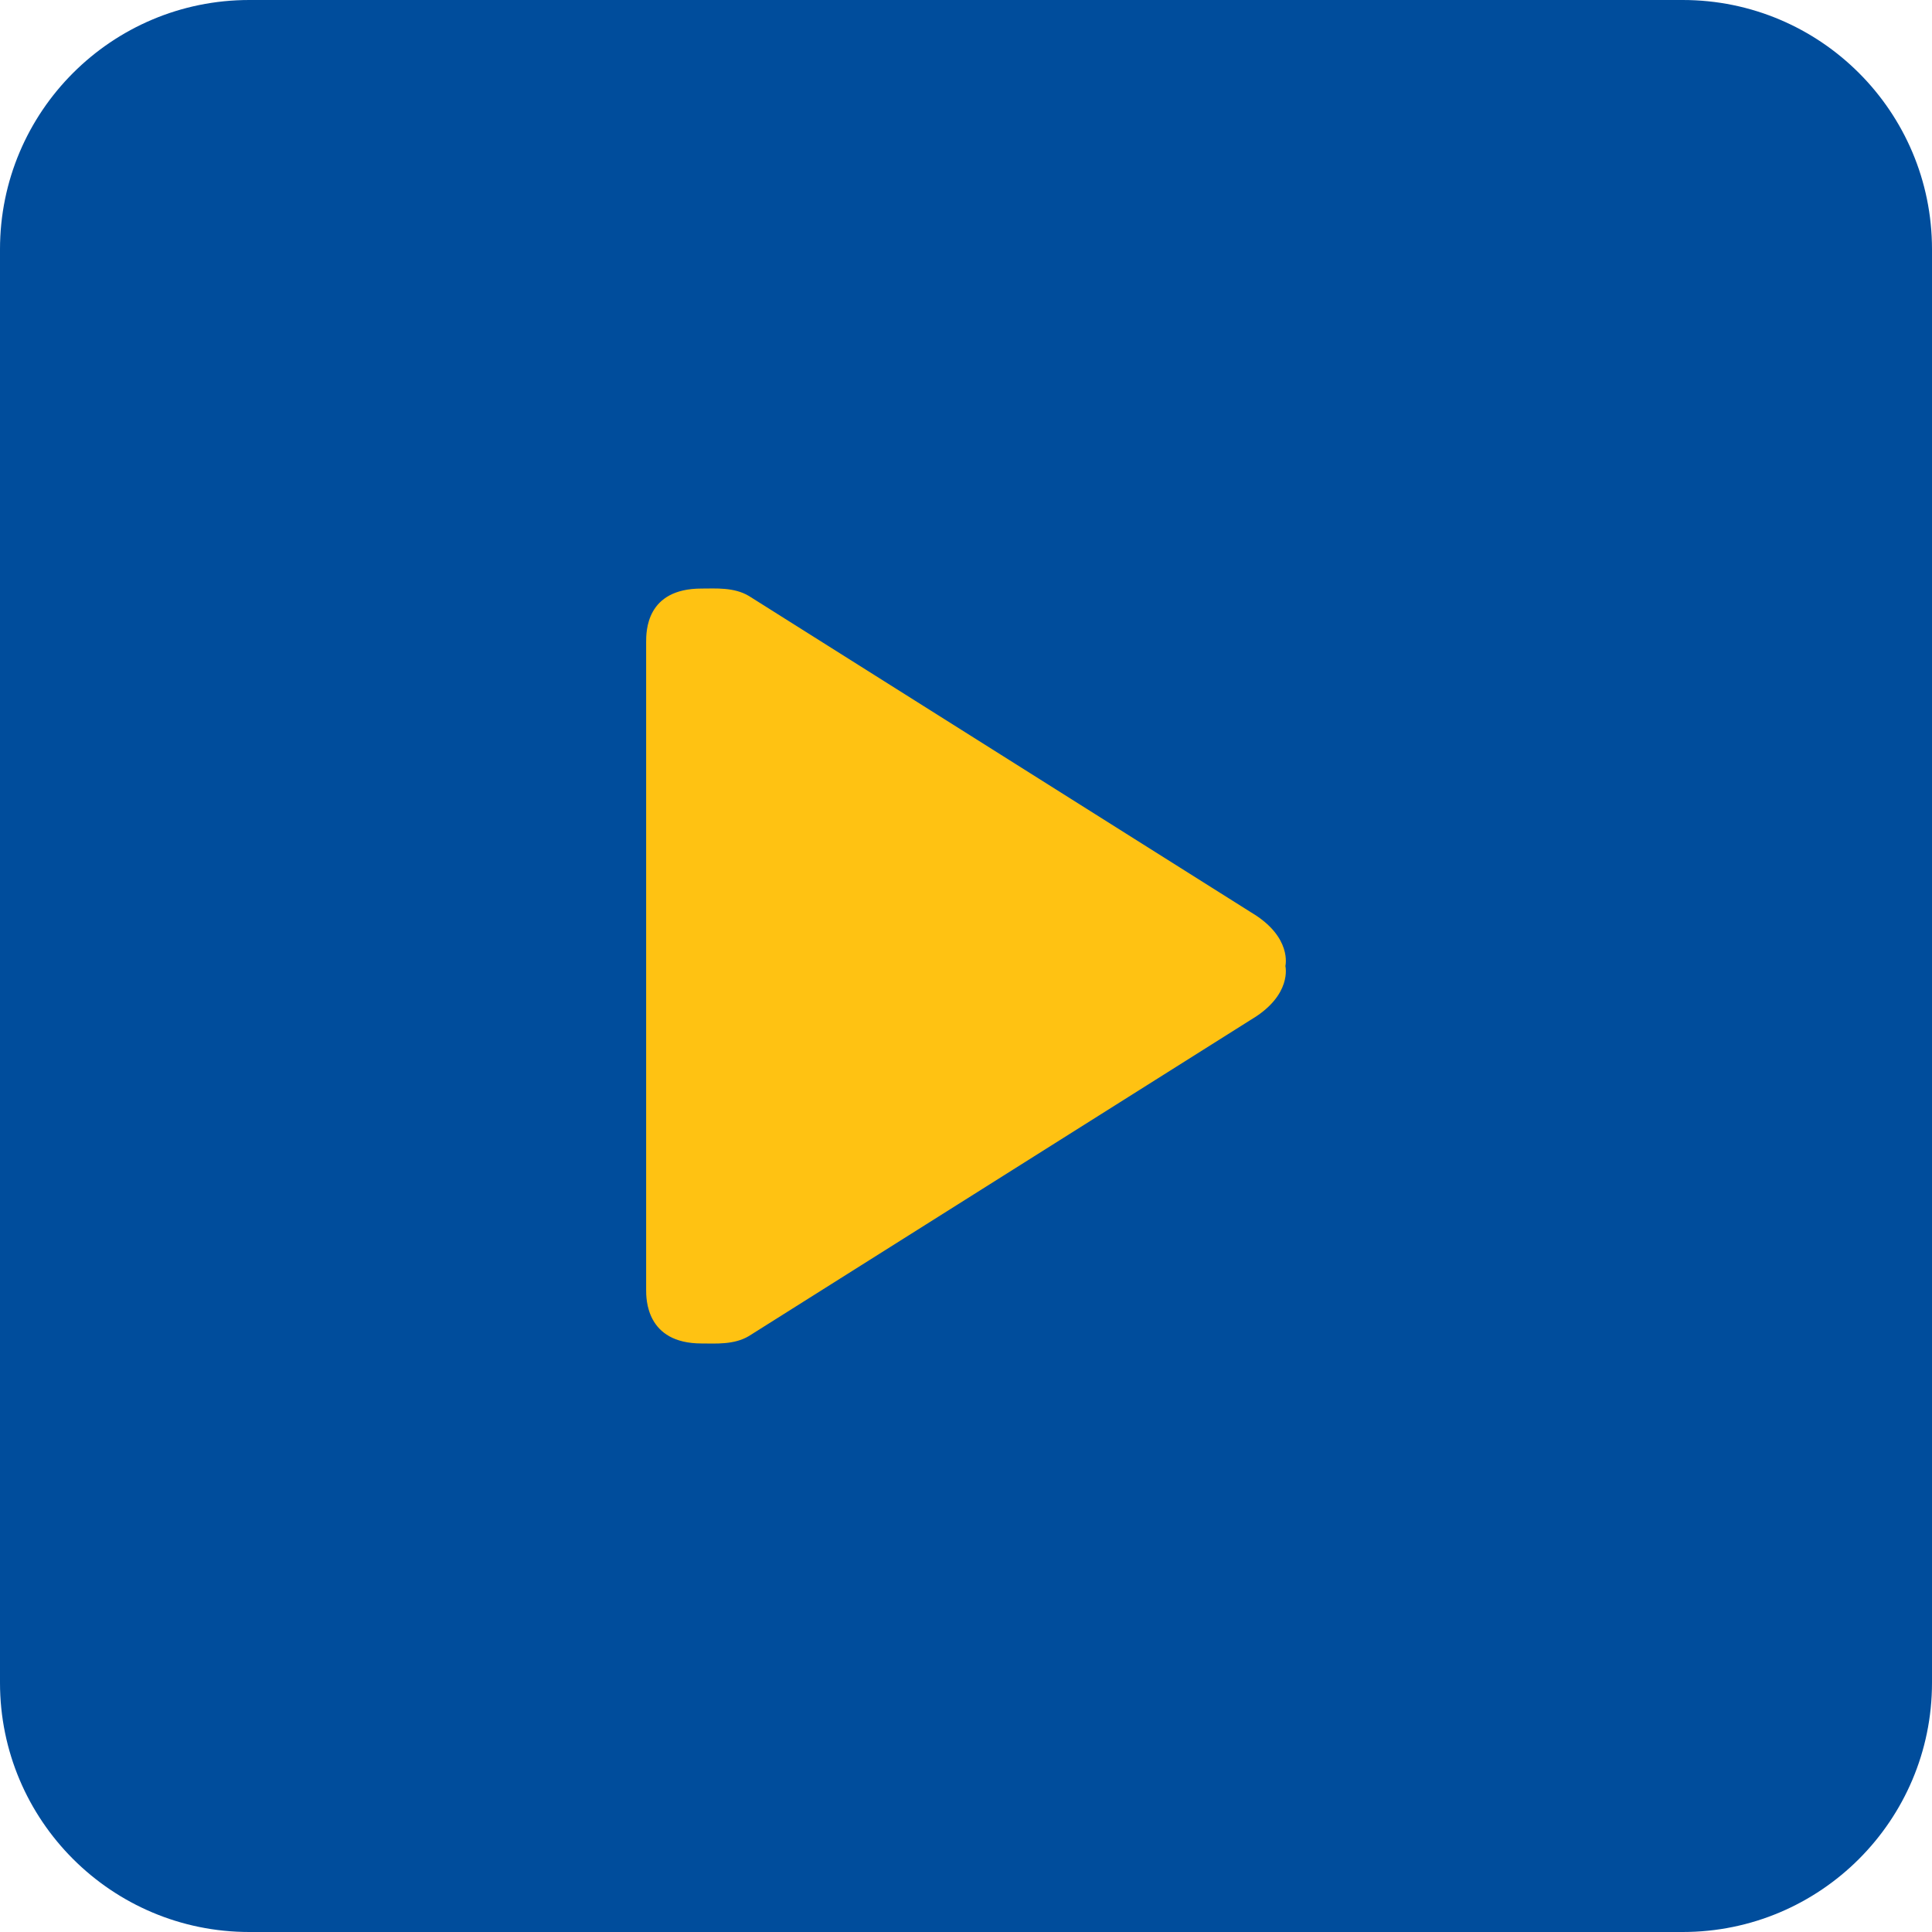 <?xml version="1.0" encoding="utf-8"?>
<!-- Generator: Adobe Illustrator 17.0.0, SVG Export Plug-In . SVG Version: 6.00 Build 0)  -->
<!DOCTYPE svg PUBLIC "-//W3C//DTD SVG 1.1//EN" "http://www.w3.org/Graphics/SVG/1.1/DTD/svg11.dtd">
<svg version="1.1" id="Capa_1" xmlns="http://www.w3.org/2000/svg" xmlns:xlink="http://www.w3.org/1999/xlink" x="0px" y="0px"
	 width="93px" height="93px" viewBox="0 0 93 93" enable-background="new 0 0 93 93" xml:space="preserve">
<path fill="#004D9C" d="M93,81c0,6.627-5.373,12-12,12H12C5.373,93,0,87.627,0,81V12C0,5.373,5.373,0,12,0h69
	c6.627,0,12,5.373,12,12V81z"/>
<g id="Play">
	<path fill="#FFC212" d="M60.233,43.925L36.046,28.686c-0.715-0.426-1.603-0.355-2.273-0.355c-2.682,0-2.67,2.071-2.67,2.596v31.147
		c0,0.444-0.012,2.596,2.67,2.596c0.671,0,1.559,0.071,2.273-0.355l24.186-15.239c1.985-1.181,1.642-2.575,1.642-2.575
		S62.218,45.106,60.233,43.925z"/>
</g>
</svg>
